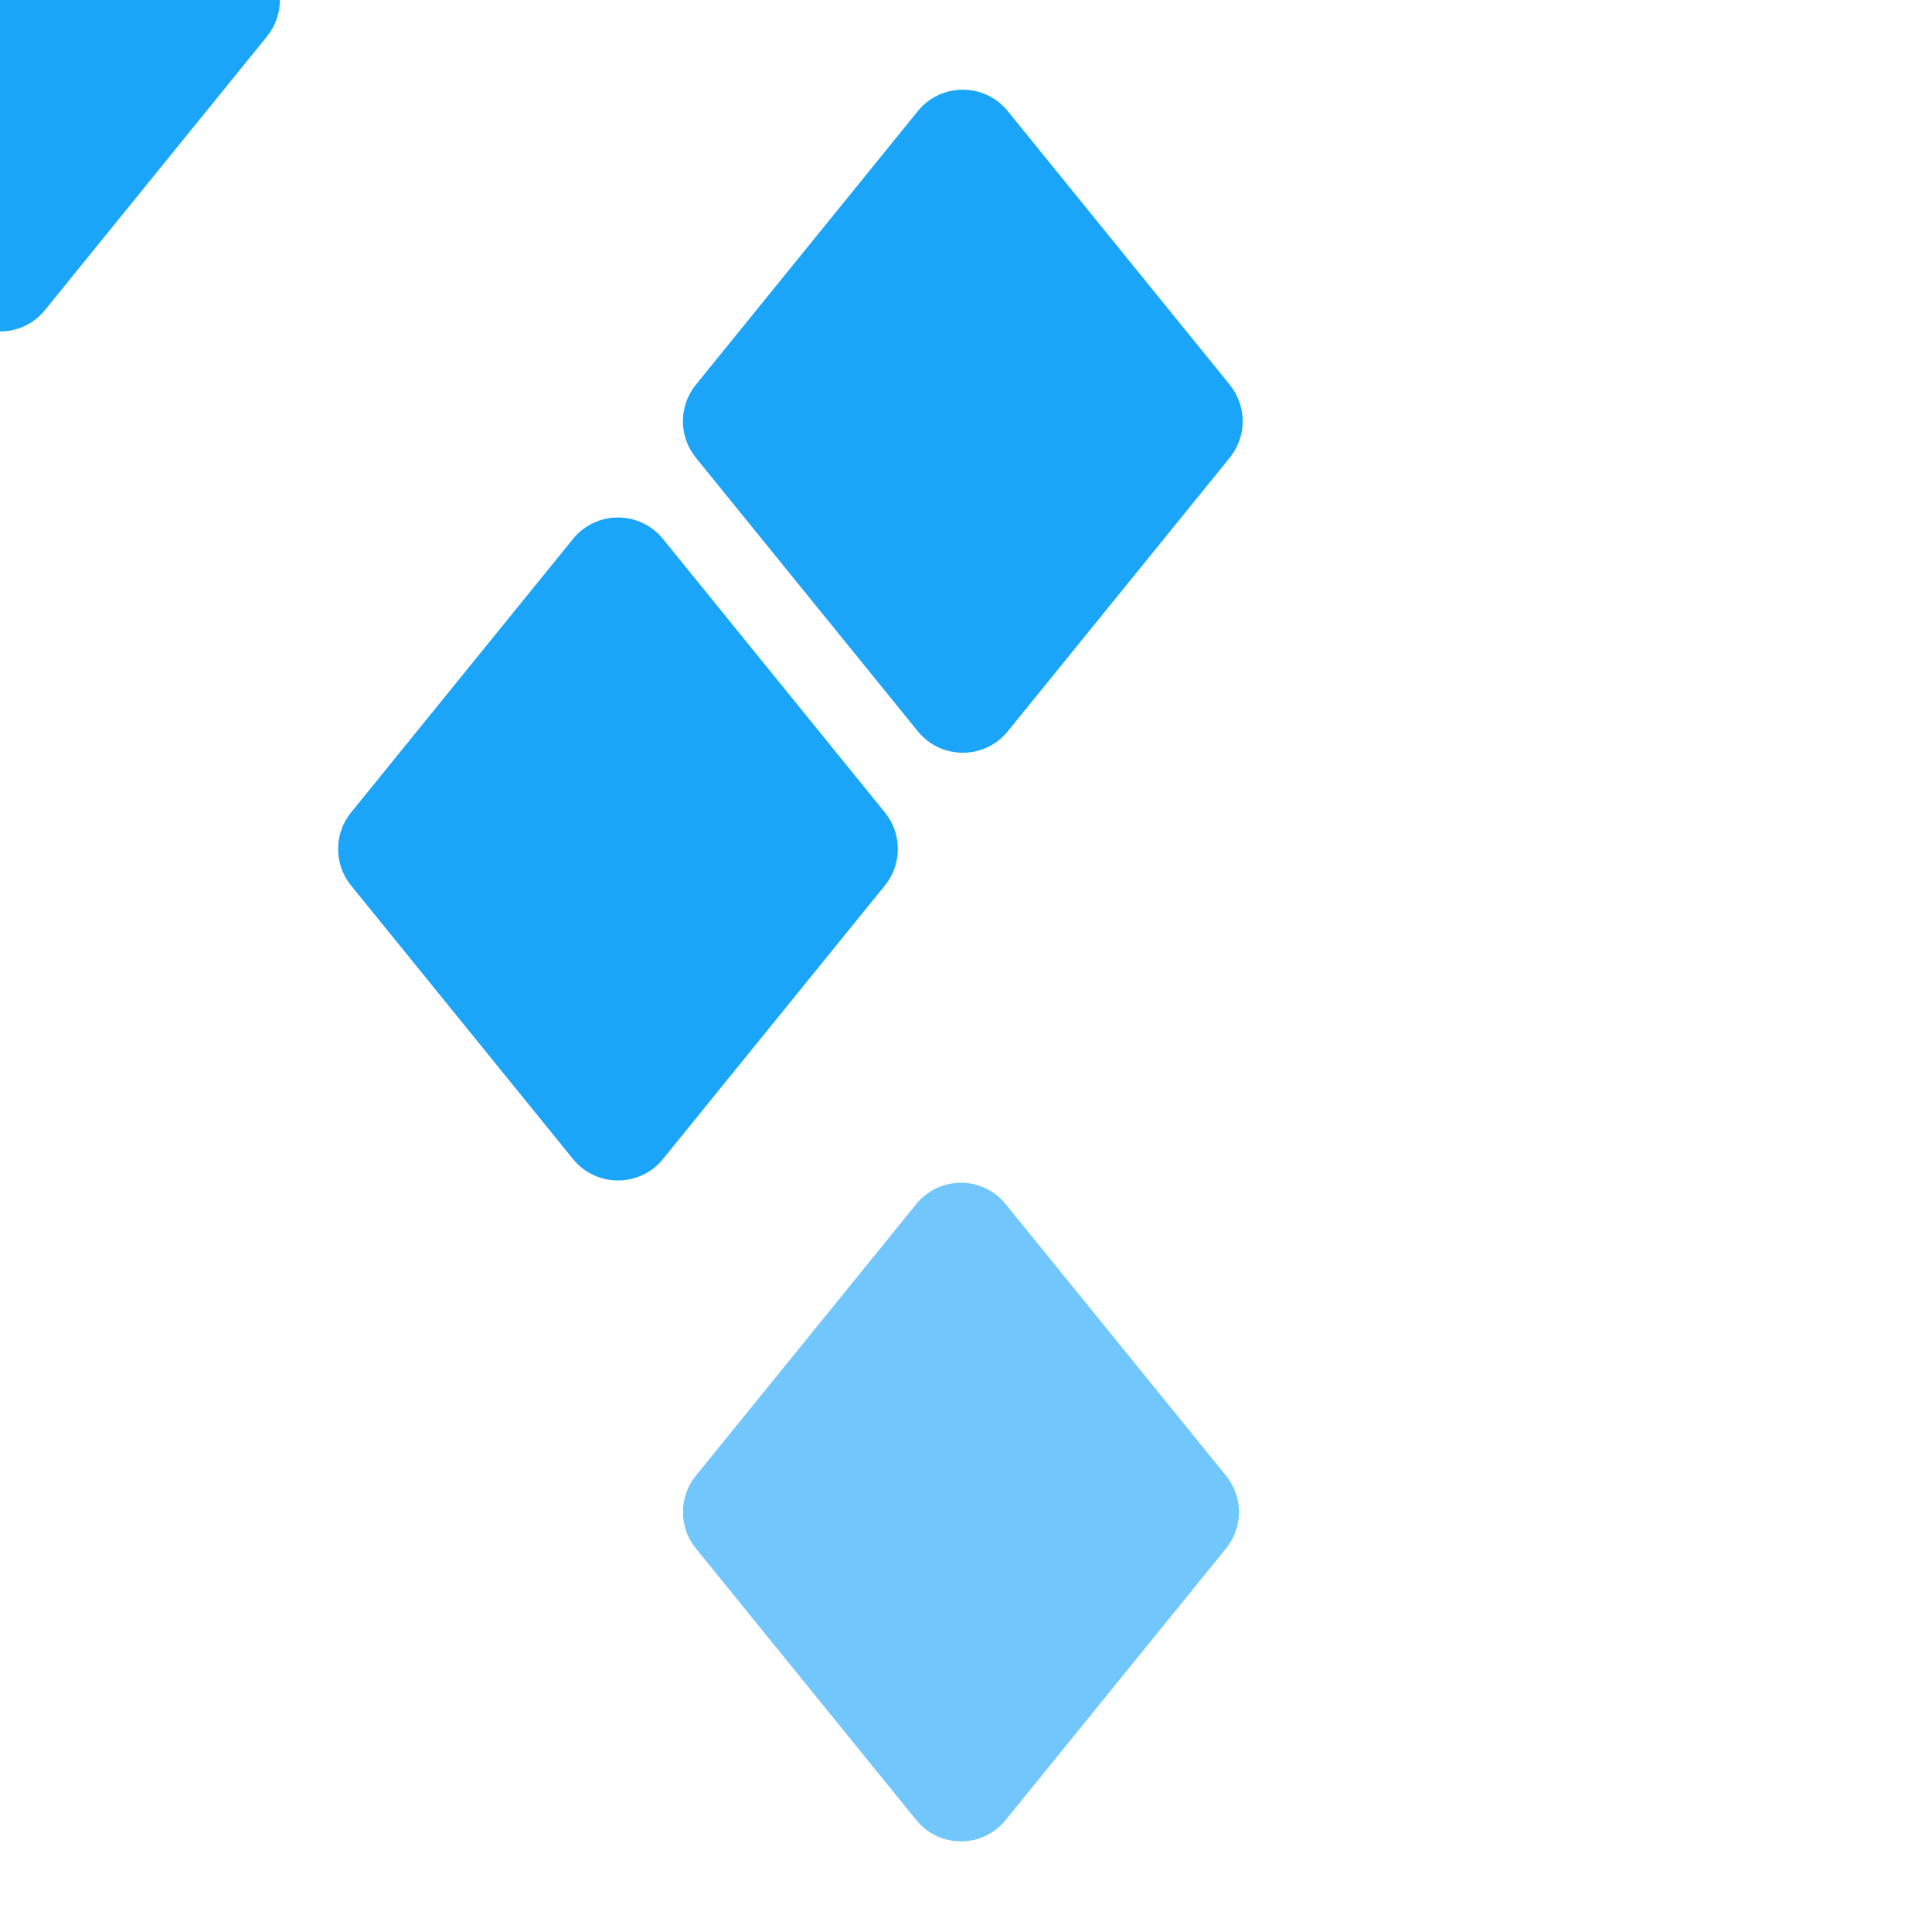 <svg id="evciXa0ASzu1" xmlns="http://www.w3.org/2000/svg" xmlns:xlink="http://www.w3.org/1999/xlink" viewBox="0 0 280 280" shape-rendering="geometricPrecision" text-rendering="geometricPrecision" style="background-color:transparent">
<style><![CDATA[
#evciXa0ASzu2_to {animation: evciXa0ASzu2_to__to 2000ms linear infinite normal forwards}@keyframes evciXa0ASzu2_to__to { 0% {transform: translate(139.534px,219.458px)} 40% {transform: translate(139.534px,235.458px)} 80% {transform: translate(139.534px,219.458px)} 100% {transform: translate(139.534px,219.458px)}} #evciXa0ASzu2_ts {animation: evciXa0ASzu2_ts__ts 2000ms linear infinite normal forwards}@keyframes evciXa0ASzu2_ts__ts { 0% {transform: scale(1,1)} 40% {transform: scale(0.817,0.817)} 80% {transform: scale(1,1)} 100% {transform: scale(1,1)}} #evciXa0ASzu2 {animation: evciXa0ASzu2_c_o 2000ms linear infinite normal forwards}@keyframes evciXa0ASzu2_c_o { 0% {opacity: 0.62} 40% {opacity: 0.54} 80% {opacity: 0.62} 100% {opacity: 0.62}} #evciXa0ASzu3_to {animation: evciXa0ASzu3_to__to 2000ms linear infinite normal forwards}@keyframes evciXa0ASzu3_to__to { 0% {transform: translate(139.534px,61.042px)} 40% {transform: translate(139.534px,45.042px)} 80% {transform: translate(139.534px,61.042px)} 100% {transform: translate(139.534px,61.042px)}} #evciXa0ASzu3_ts {animation: evciXa0ASzu3_ts__ts 2000ms linear infinite normal forwards}@keyframes evciXa0ASzu3_ts__ts { 0% {transform: scale(1,1)} 40% {transform: scale(0.812,0.812)} 80% {transform: scale(1,1)} 100% {transform: scale(1,1)}} #evciXa0ASzu3 {animation: evciXa0ASzu3_c_o 2000ms linear infinite normal forwards}@keyframes evciXa0ASzu3_c_o { 0% {opacity: 1} 40% {opacity: 0.88} 80% {opacity: 1} 100% {opacity: 1}} #evciXa0ASzu4_to {animation: evciXa0ASzu4_to__to 2000ms linear infinite normal forwards}@keyframes evciXa0ASzu4_to__to { 0% {transform: translate(89.561px,123.042px)} 40% {transform: translate(139.534px,123.042px)} 80% {transform: translate(189.561px,123.042px)} 100% {transform: translate(189.561px,123.042px)}} #evciXa0ASzu4_ts {animation: evciXa0ASzu4_ts__ts 2000ms linear infinite normal forwards}@keyframes evciXa0ASzu4_ts__ts { 0% {transform: scale(1,1)} 40% {transform: scale(0.501,0.501)} 80% {transform: scale(1,1)} 100% {transform: scale(1,1)}} #evciXa0ASzu4 {animation: evciXa0ASzu4_c_o 2000ms linear infinite normal forwards}@keyframes evciXa0ASzu4_c_o { 0% {opacity: 1} 40% {opacity: 0.62} 80% {opacity: 1} 100% {opacity: 1}} #evciXa0ASzu5_to {animation: evciXa0ASzu5_to__to 2000ms linear infinite normal forwards}@keyframes evciXa0ASzu5_to__to { 0% {offset-distance: 0%} 40% {offset-distance: 49.561%} 80% {offset-distance: 100%} 100% {offset-distance: 100%}} #evciXa0ASzu5_ts {animation: evciXa0ASzu5_ts__ts 2000ms linear infinite normal forwards}@keyframes evciXa0ASzu5_ts__ts { 0% {transform: scale(1,1)} 40% {transform: scale(1.867,1.867)} 80% {transform: scale(1,1)} 100% {transform: scale(1,1)}} #evciXa0ASzu5 {animation: evciXa0ASzu5_c_o 2000ms linear infinite normal forwards}@keyframes evciXa0ASzu5_c_o { 0% {opacity: 1} 40% {opacity: 0.88} 80% {opacity: 1} 100% {opacity: 1}}
]]></style>
<g id="evciXa0ASzu2_to" transform="translate(139.534,219.458)"><g id="evciXa0ASzu2_ts" transform="scale(1,1)"><path id="evciXa0ASzu2" d="M160.837,273.884l31.955-39.383c3.338-4.114,9.615-4.114,12.953,0l31.955,39.383c2.485,3.063,2.485,7.447,0,10.509l-31.955,39.384c-3.338,4.114-9.615,4.114-12.953,0l-31.955-39.384c-2.486-3.062-2.486-7.446,0-10.509Z" transform="translate(-199.534,-279.458)" opacity="0.62" fill="#1ba5f8"/></g></g><g id="evciXa0ASzu3_to" transform="translate(139.534,61.042)"><g id="evciXa0ASzu3_ts" transform="scale(1,1)"><path id="evciXa0ASzu3" d="M160.849,115.757l32.167-39.651c3.36-4.142,9.679-4.142,13.039,0l32.167,39.651c2.501,3.082,2.501,7.497,0,10.58L206.056,165.987c-3.36,4.141-9.679,4.141-13.039,0l-32.167-39.65c-2.502-3.083-2.502-7.498,0-10.58Z" transform="translate(-199.534,-121.042)" fill="#1ba5f8"/></g></g><g id="evciXa0ASzu4_to" transform="translate(89.561,123.042)"><g id="evciXa0ASzu4_ts" transform="scale(1,1)"><path id="evciXa0ASzu4" d="M110.876,177.753l32.166-39.647c3.36-4.141,9.679-4.141,13.039,0l32.166,39.647c2.501,3.082,2.501,7.496,0,10.579l-32.166,39.646c-3.36,4.141-9.679,4.141-13.039,0l-32.166-39.646c-2.501-3.083-2.501-7.497,0-10.579Z" transform="translate(-149.561,-183.042)" fill="#1ba5f8"/></g></g><g id="evciXa0ASzu5_to" style="offset-path:path('M189.561,123.042C189.561,123.042,155,123.042,140,123.042C125,123.042,89.561,123.042,89.561,123.042');offset-rotate:0deg"><g id="evciXa0ASzu5_ts" transform="scale(1,1)"><path id="evciXa0ASzu5" d="M210.876,177.753l32.166-39.647c3.36-4.141,9.679-4.141,13.039,0l32.166,39.647c2.501,3.082,2.501,7.496,0,10.579l-32.166,39.646c-3.36,4.141-9.679,4.141-13.039,0l-32.166-39.646c-2.501-3.083-2.501-7.497,0-10.579Z" transform="translate(-249.561,-183.042)" fill="#1ba5f8"/></g></g></svg>
